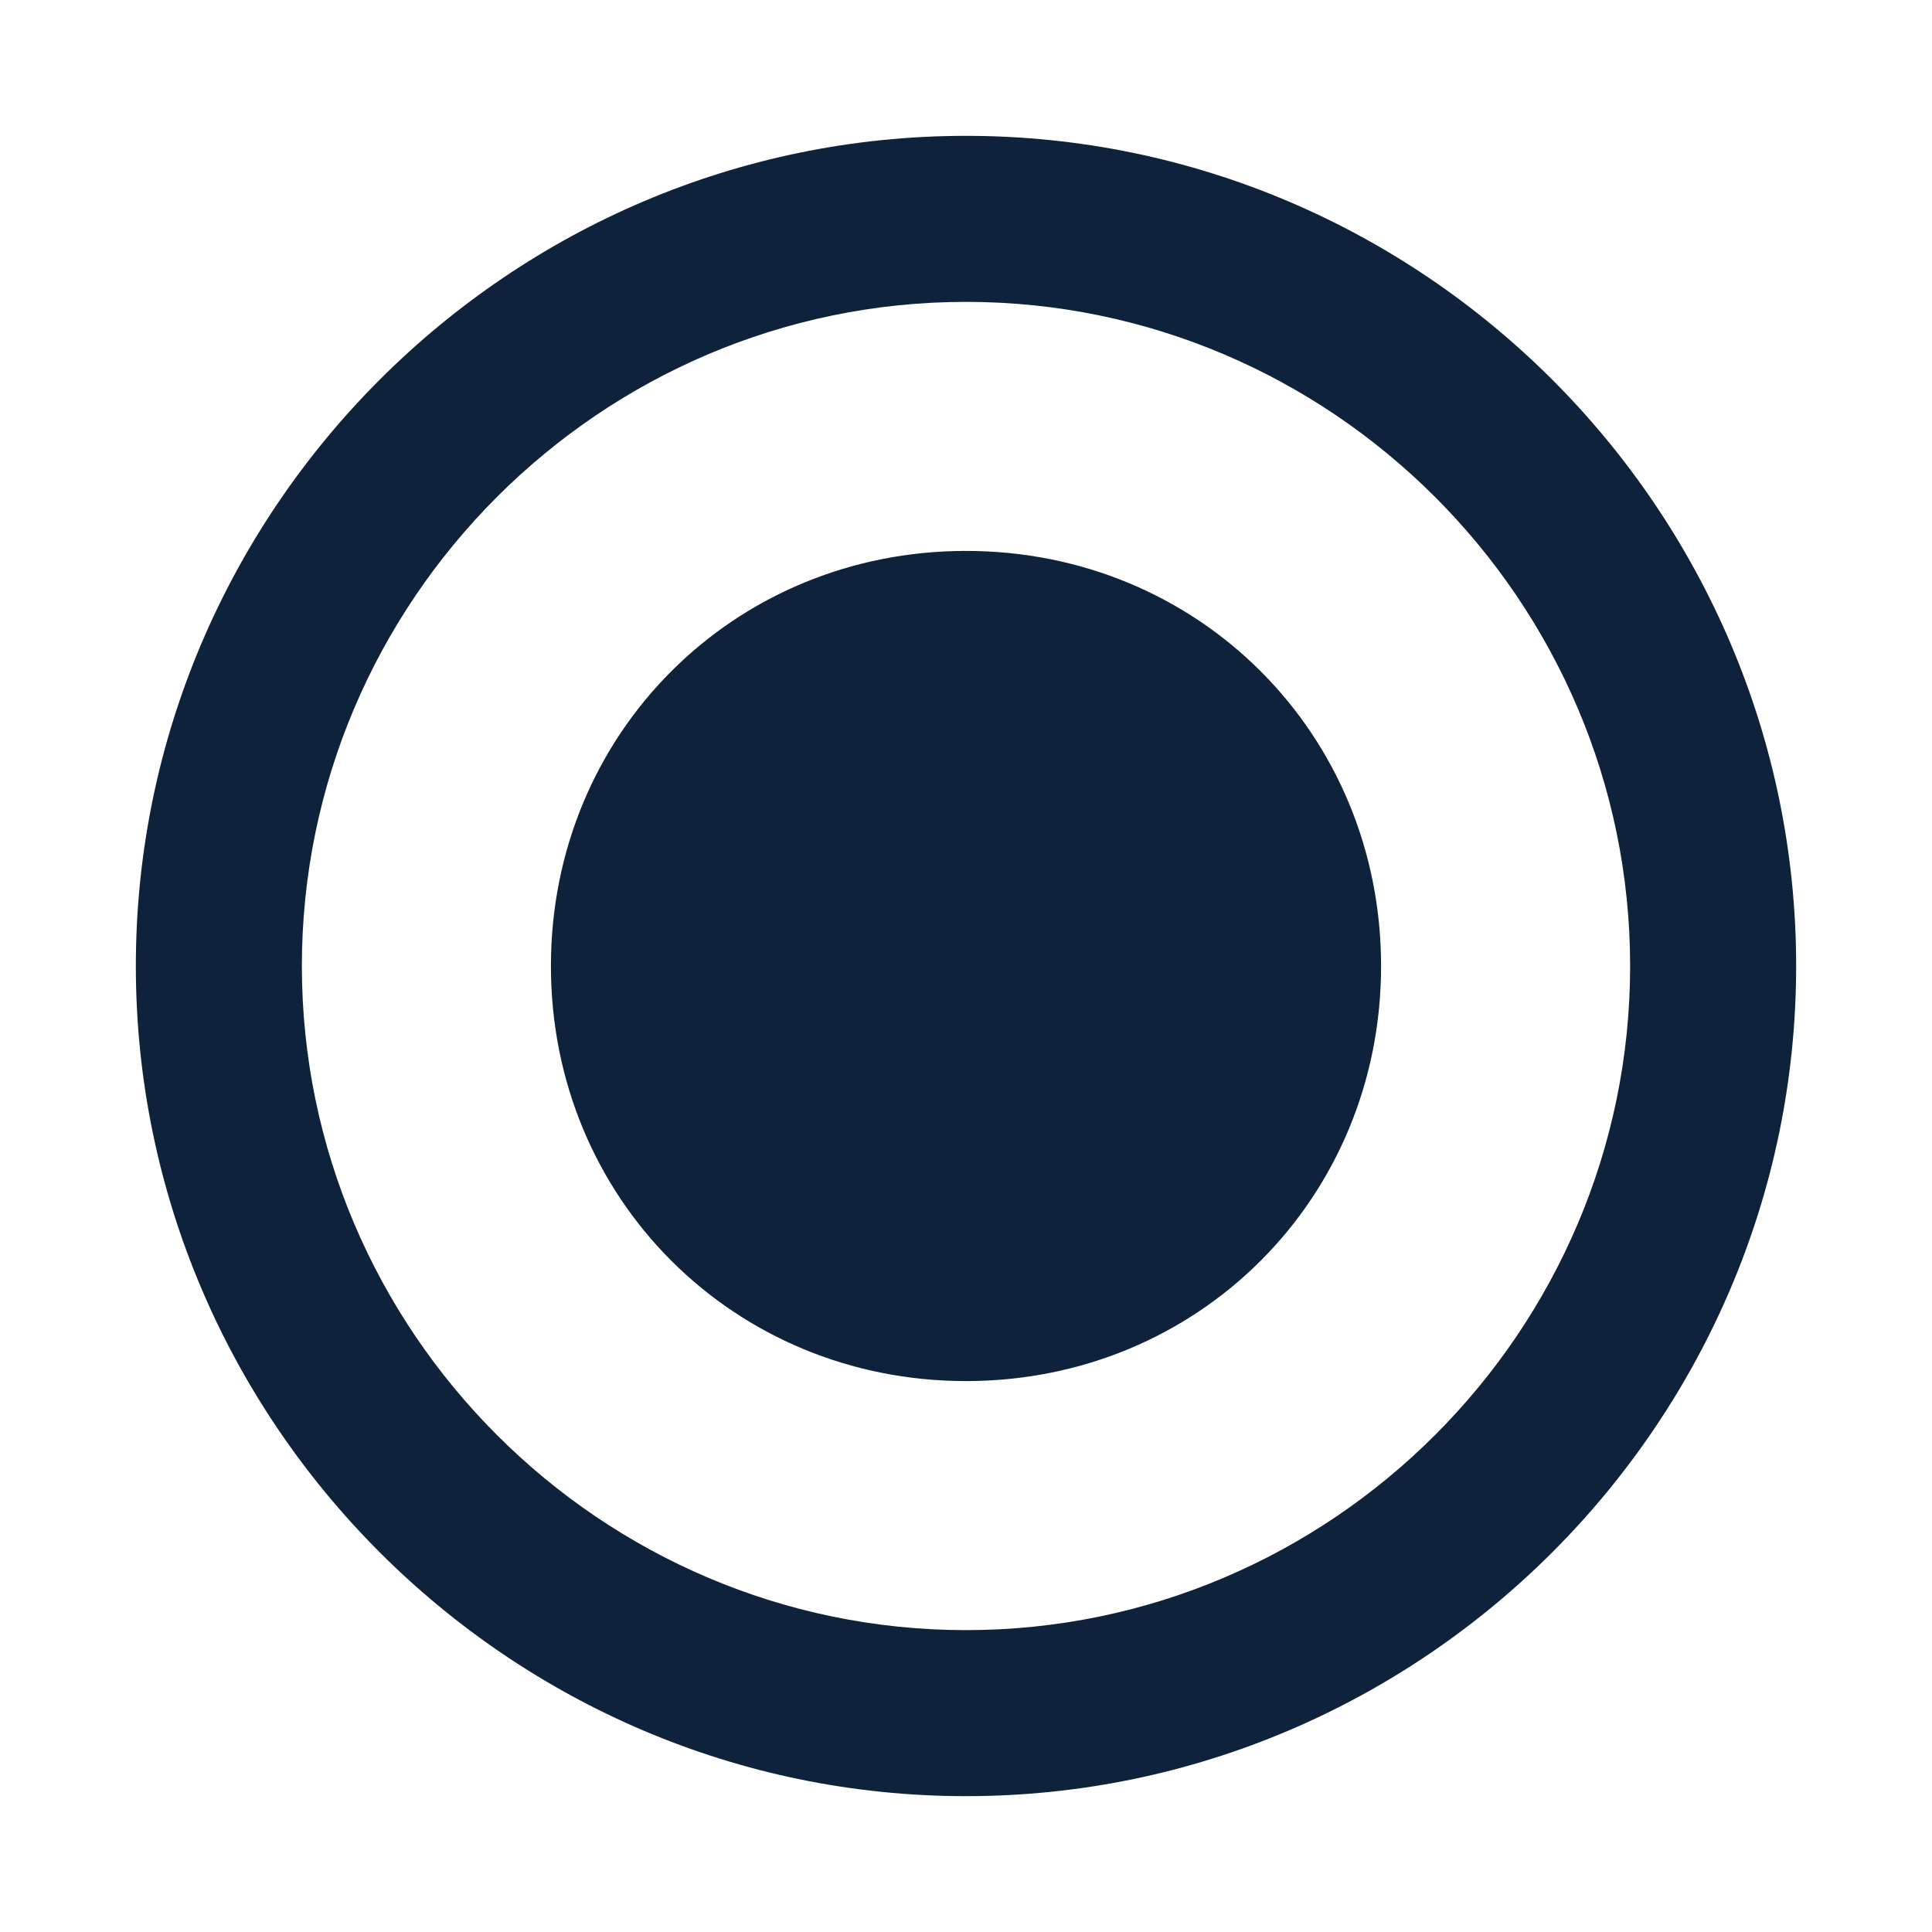 <?xml version="1.0" encoding="UTF-8"?>
<svg width="256px" height="256px" viewBox="0 0 256 256" version="1.1" xmlns="http://www.w3.org/2000/svg" xmlns:xlink="http://www.w3.org/1999/xlink">
    <!-- Generator: Sketch 51.2 (57519) - http://www.bohemiancoding.com/sketch -->
    <title>radio-button-on</title>
    <desc>Created with Sketch.</desc>
    <defs></defs>
    <g id="radio-button-on" stroke="none" stroke-width="1" fill="none" fill-rule="evenodd">
        <g transform="translate(18, 18)" fill="#0F223B" id="Shape">
            <path d="M110,55 C79.2,55 55,79.2 55,110 C55,140.8 79.2,165 110,165 C140.8,165 165,140.8 165,110 C165,79.2 140.8,55 110,55 L110,55 Z M110,0 C49.5,0 0,49.5 0,110 C0,170.5 49.5,220 110,220 C170.5,220 220,170.5 220,110 C220,49.5 170.5,0 110,0 L110,0 Z M110,198 C61.6,198 22,158.4 22,110 C22,61.6 61.6,22 110,22 C158.4,22 198,61.6 198,110 C198,158.4 158.4,198 110,198 L110,198 Z"></path>
        </g>
    </g>
</svg>